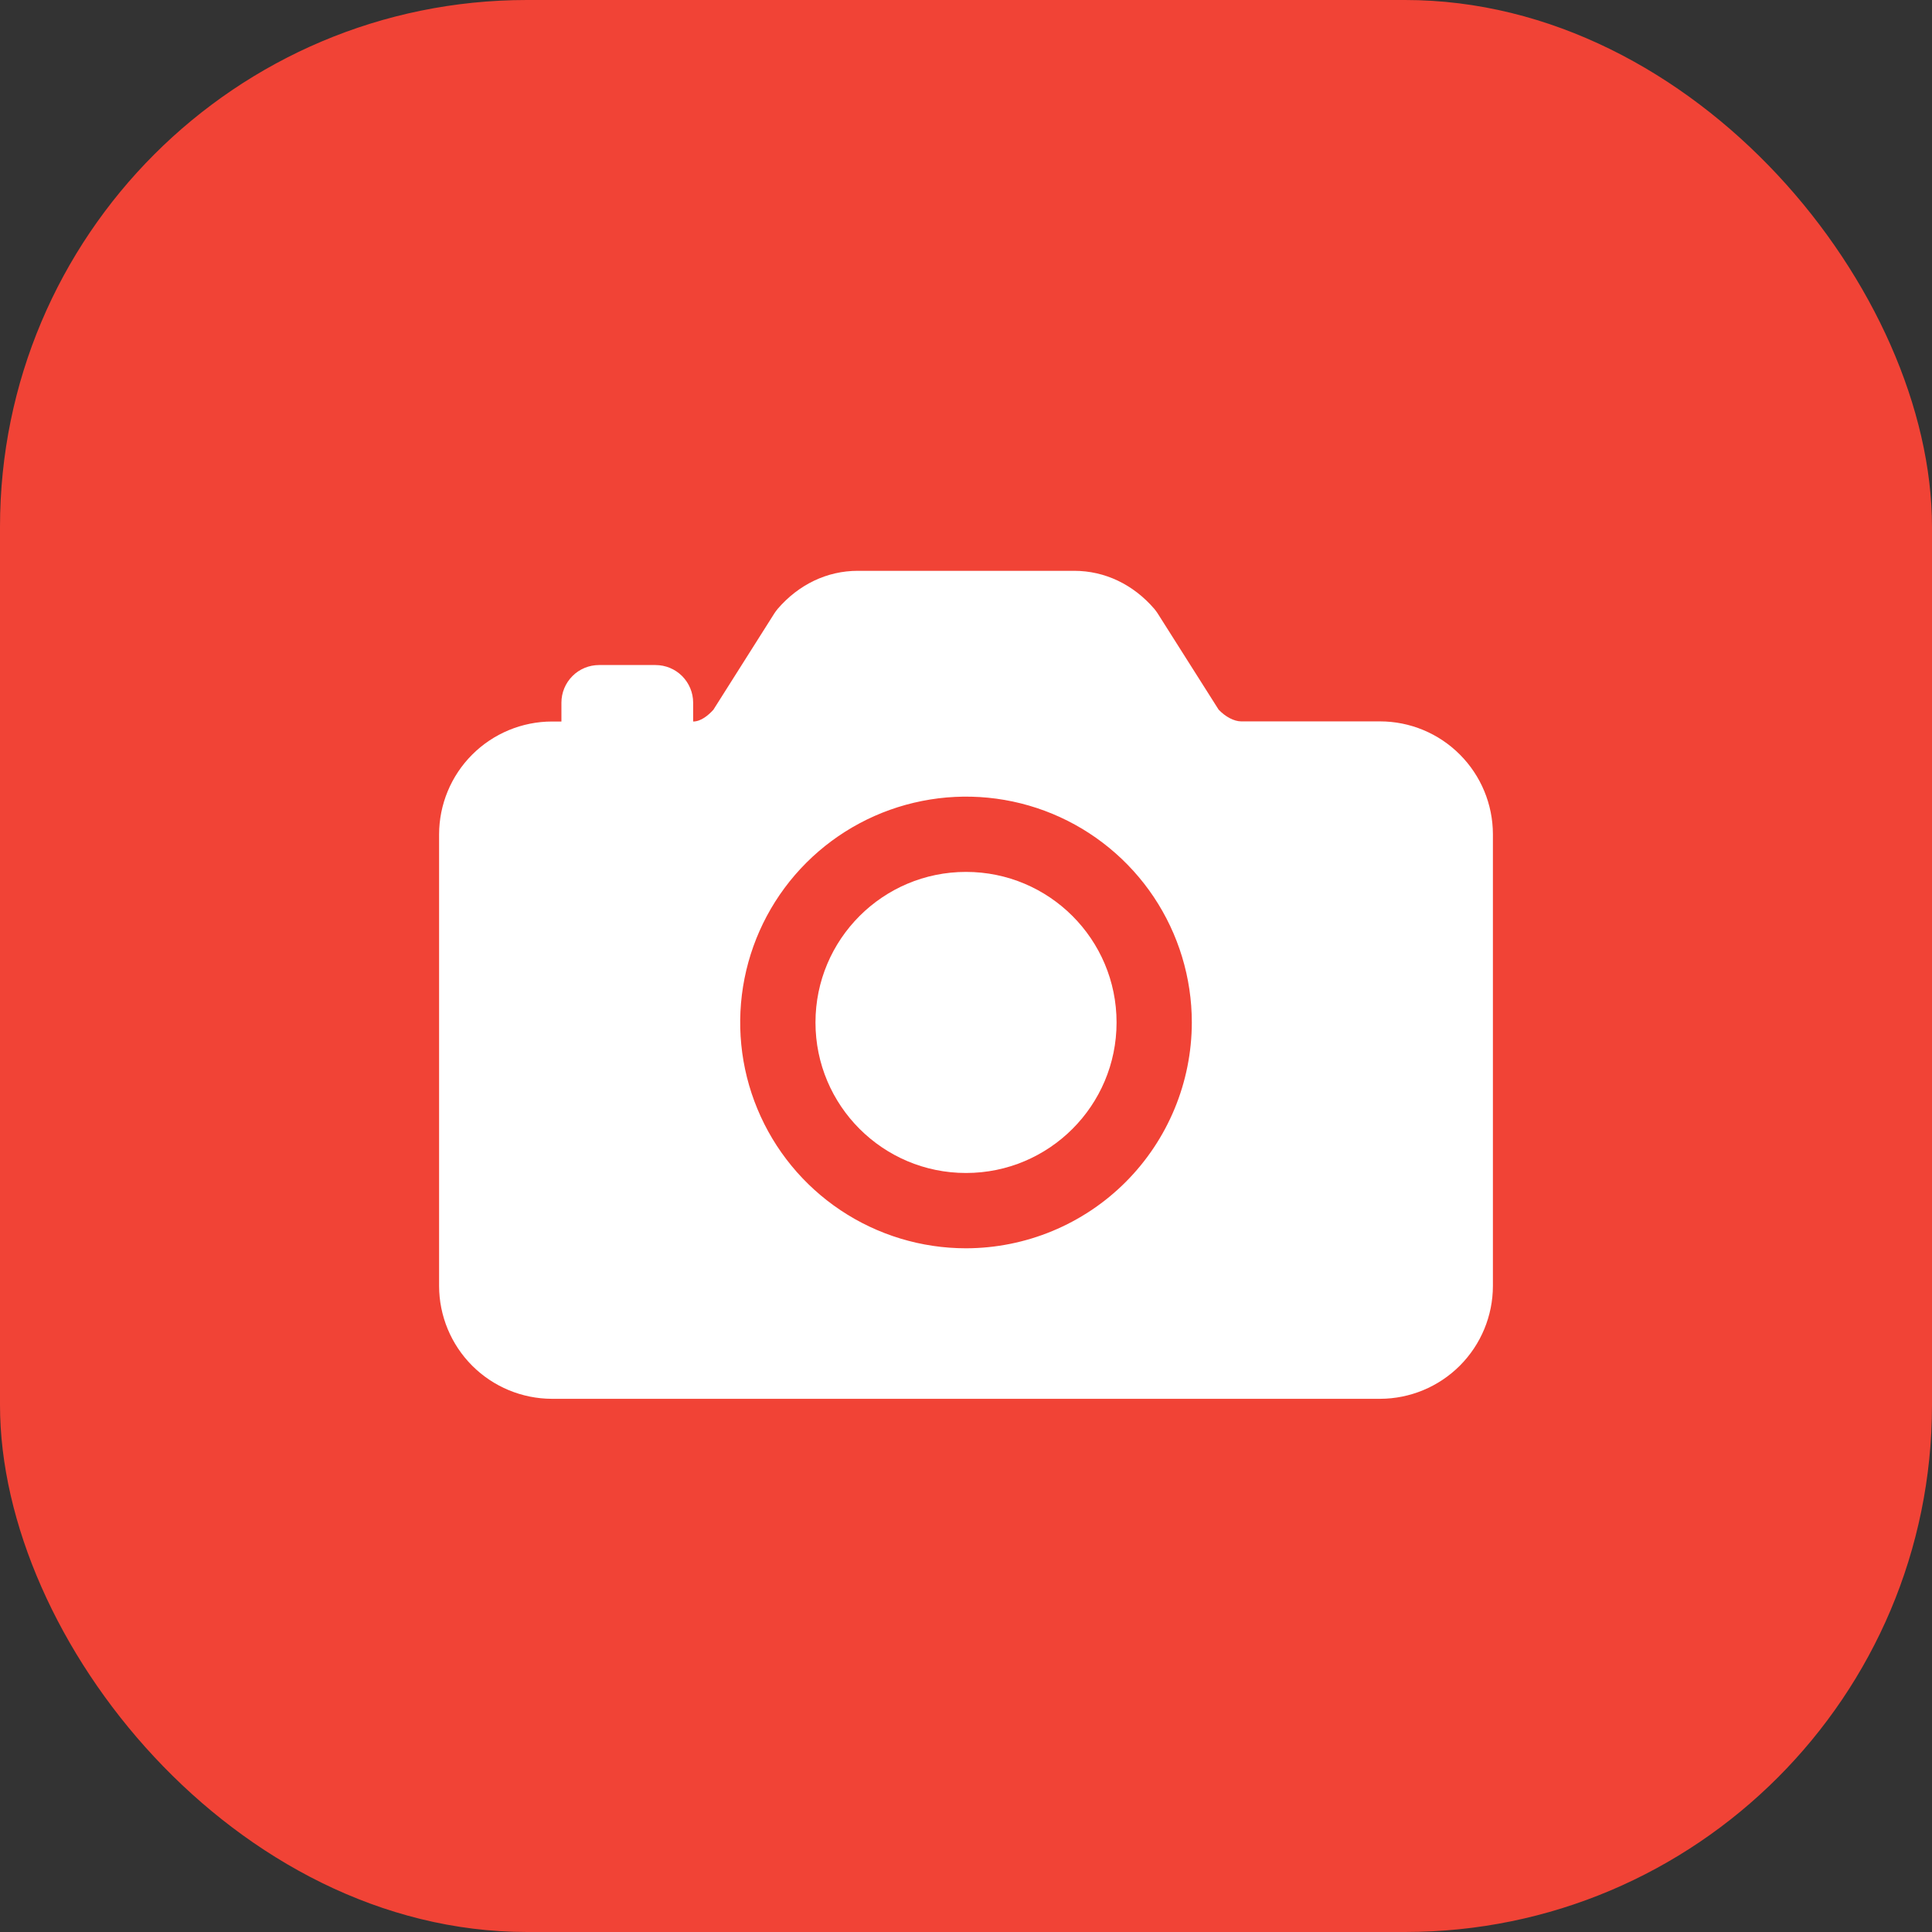 <svg width="44" height="44" viewBox="0 0 44 44" fill="none" xmlns="http://www.w3.org/2000/svg">
<rect x="0" y="0" width="44" height="44" fill="#333333" stroke="none"/>
<rect width="44" height="44" rx="12" fill="#F14336"/>
<path d="M22 26.714C23.894 26.714 25.429 25.179 25.429 23.286C25.429 21.392 23.894 19.857 22 19.857C20.107 19.857 18.572 21.392 18.572 23.286C18.572 25.179 20.107 26.714 22 26.714Z" fill="white"/>
<path d="M31.429 16.429H28.268C28.107 16.429 27.908 16.325 27.753 16.161L26.363 13.967C26.341 13.933 26.316 13.9 26.29 13.868C25.809 13.309 25.161 13 24.464 13H19.536C18.839 13 18.191 13.309 17.71 13.868C17.684 13.9 17.659 13.933 17.637 13.967L16.247 16.164C16.129 16.294 15.961 16.432 15.786 16.432V16.003C15.786 15.776 15.695 15.558 15.535 15.397C15.374 15.236 15.156 15.146 14.929 15.146H13.643C13.415 15.146 13.197 15.236 13.037 15.397C12.876 15.558 12.786 15.776 12.786 16.003V16.432H12.571C11.89 16.433 11.236 16.704 10.754 17.186C10.272 17.668 10.001 18.321 10 19.003V29.286C10.001 29.968 10.272 30.621 10.754 31.103C11.236 31.585 11.89 31.856 12.571 31.857H31.429C32.11 31.856 32.764 31.585 33.246 31.103C33.728 30.621 33.999 29.968 34 29.286V19C33.999 18.318 33.728 17.665 33.246 17.183C32.764 16.7 32.11 16.429 31.429 16.429ZM22 28.429C20.983 28.429 19.988 28.127 19.143 27.562C18.297 26.997 17.638 26.194 17.249 25.254C16.859 24.314 16.758 23.28 16.956 22.282C17.154 21.285 17.644 20.368 18.363 19.649C19.083 18.93 19.999 18.44 20.997 18.242C21.994 18.043 23.028 18.145 23.968 18.534C24.908 18.924 25.711 19.583 26.276 20.428C26.841 21.274 27.143 22.269 27.143 23.286C27.141 24.649 26.599 25.956 25.635 26.921C24.671 27.885 23.363 28.427 22 28.429Z" fill="white"/>
</svg>

